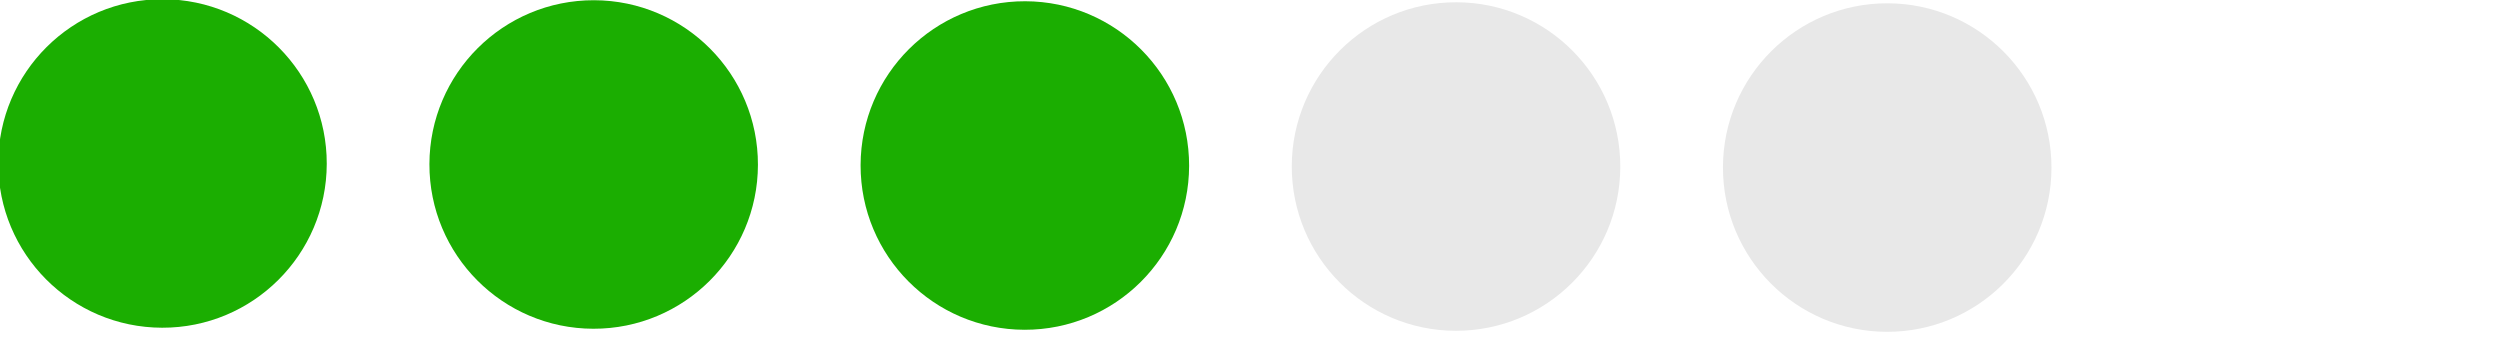 <?xml version="1.0" encoding="UTF-8"?>
<svg xmlns="http://www.w3.org/2000/svg" xmlns:xlink="http://www.w3.org/1999/xlink" version="1.1" width="121.759" height="17" xml:space="preserve">
	<rect id="backgroundrect" width="100%" height="100%" x="0" y="0" fill="none" stroke="none" class="" />


<g class="currentLayer"><title>Layer 1</title><g id="svg_1" class="" transform="rotate(-89.864 60.414,8.086) ">
	<g id="svg_2">
			<circle fill="#1bae01" class="st7" cx="60.414" cy="-44.414" r="8" id="svg_3" />
		</g>
		<g id="svg_4">
			<circle fill="#1bae01" class="st1" cx="60.414" cy="-23.414" r="8" id="svg_5" />
		</g>
		<g id="svg_6">
			<circle fill="#1bae01" class="st7" cx="60.414" cy="-2.414" r="8" id="svg_7" />
		</g>
		<g id="svg_8">
			<circle fill="#e8e8e8" class="st7" cx="60.414" cy="18.586" r="8" id="svg_9" />
		</g>
		<g id="svg_10">
			<circle fill="#e8e8e8" class="st7" cx="60.414" cy="39.586" r="8" id="svg_11" />
		</g>

		
	</g></g></svg>